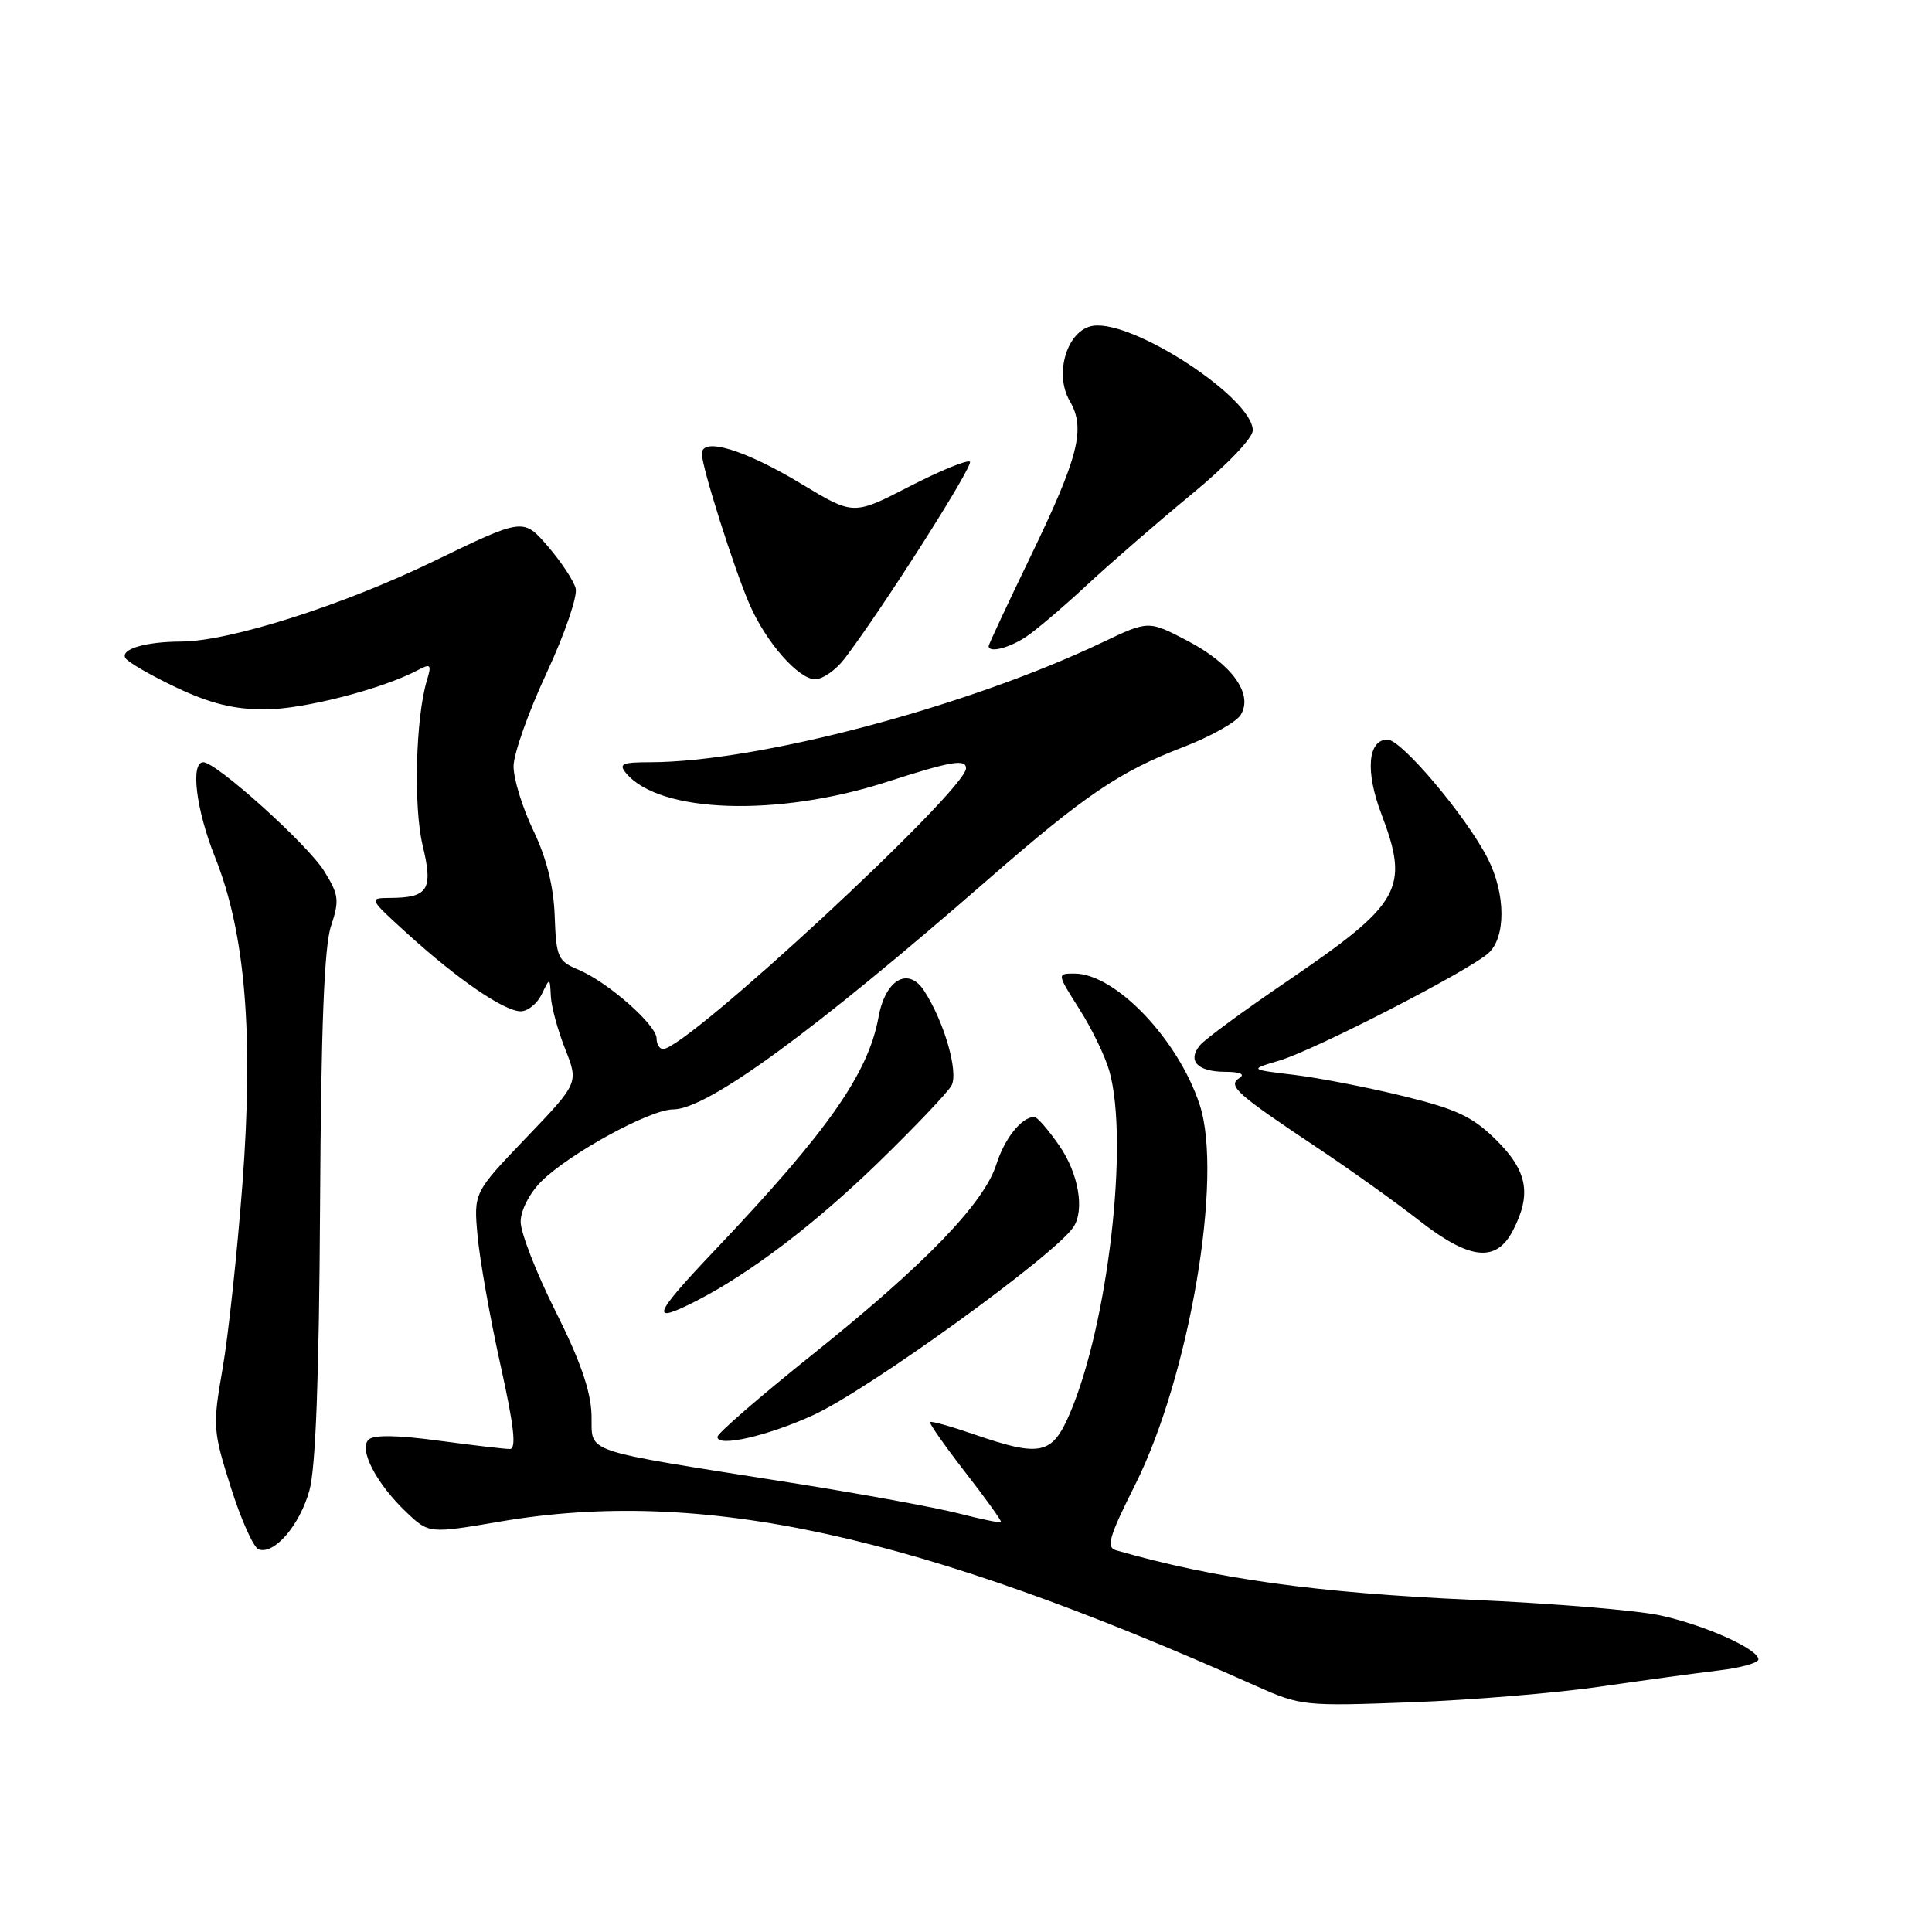 <?xml version="1.0" encoding="UTF-8" standalone="no"?>
<!DOCTYPE svg PUBLIC "-//W3C//DTD SVG 1.1//EN" "http://www.w3.org/Graphics/SVG/1.1/DTD/svg11.dtd" >
<svg xmlns="http://www.w3.org/2000/svg" xmlns:xlink="http://www.w3.org/1999/xlink" version="1.1" viewBox="0 0 256 256">
 <g >
 <path fill="currentColor"
d=" M 212.00 223.49 C 217.78 222.65 224.86 221.69 227.75 221.34 C 230.64 221.00 233.00 220.34 233.00 219.88 C 233.00 218.52 225.92 215.34 220.00 214.05 C 216.97 213.38 205.72 212.45 195.00 211.98 C 174.40 211.06 161.02 209.20 147.89 205.42 C 146.54 205.03 146.95 203.63 150.42 196.72 C 157.60 182.40 162.10 155.93 158.97 146.40 C 156.13 137.73 147.80 129.00 142.37 129.00 C 140.04 129.00 140.04 129.00 143.03 133.72 C 144.68 136.31 146.47 140.02 147.01 141.97 C 149.61 151.32 146.82 175.44 141.78 187.25 C 139.42 192.78 137.91 193.11 129.01 190.04 C 125.99 189.00 123.39 188.27 123.24 188.43 C 123.08 188.58 125.19 191.58 127.91 195.09 C 130.64 198.59 132.77 201.57 132.64 201.69 C 132.52 201.82 129.96 201.29 126.96 200.52 C 123.96 199.75 114.08 197.94 105.00 196.50 C 76.39 191.96 78.52 192.68 78.38 187.47 C 78.29 184.32 76.88 180.27 73.61 173.75 C 71.06 168.66 68.98 163.32 68.99 161.89 C 68.99 160.39 70.16 158.12 71.70 156.57 C 75.39 152.88 86.14 147.00 89.19 147.00 C 93.71 147.00 107.69 136.79 131.00 116.47 C 143.75 105.36 148.33 102.25 156.79 98.99 C 160.36 97.62 163.79 95.70 164.39 94.74 C 166.12 91.99 163.25 88.00 157.33 84.90 C 152.18 82.21 152.18 82.21 146.07 85.12 C 128.16 93.65 100.48 100.98 86.13 101.00 C 82.43 101.00 81.94 101.22 82.96 102.45 C 87.37 107.76 103.02 108.29 117.50 103.61 C 126.03 100.86 128.00 100.52 128.00 101.81 C 128.00 104.72 90.99 139.00 87.86 139.00 C 87.39 139.00 87.00 138.37 87.00 137.60 C 87.00 135.82 80.56 130.14 76.68 128.51 C 73.91 127.34 73.70 126.87 73.50 121.38 C 73.36 117.43 72.42 113.69 70.65 110.00 C 69.20 106.97 68.03 103.15 68.05 101.50 C 68.07 99.85 70.04 94.30 72.43 89.17 C 74.82 84.04 76.55 78.99 76.28 77.96 C 76.01 76.93 74.34 74.41 72.56 72.35 C 69.33 68.62 69.33 68.62 57.42 74.39 C 45.37 80.23 30.42 84.98 24.00 85.01 C 19.22 85.03 15.90 86.03 16.63 87.21 C 16.97 87.76 20.00 89.50 23.37 91.10 C 27.85 93.22 31.00 94.00 35.08 94.00 C 40.17 94.00 50.67 91.30 55.40 88.78 C 57.07 87.89 57.21 88.05 56.57 90.14 C 55.08 95.06 54.77 106.87 56.00 112.01 C 57.42 117.90 56.76 118.96 51.64 118.98 C 48.83 119.00 48.86 119.07 54.02 123.75 C 60.68 129.80 66.82 134.00 69.00 134.00 C 69.93 134.00 71.18 132.99 71.78 131.75 C 72.86 129.50 72.86 129.50 72.99 132.00 C 73.05 133.38 73.91 136.53 74.89 139.00 C 76.67 143.50 76.67 143.50 69.71 150.77 C 62.76 158.03 62.76 158.03 63.28 163.77 C 63.57 166.92 64.92 174.56 66.29 180.75 C 68.12 188.99 68.46 192.00 67.55 192.00 C 66.87 192.00 62.61 191.50 58.07 190.89 C 52.60 190.15 49.49 190.11 48.83 190.77 C 47.52 192.08 49.88 196.60 53.83 200.36 C 56.84 203.22 56.84 203.22 66.29 201.61 C 92.95 197.07 121.31 203.24 166.50 223.43 C 172.35 226.04 172.86 226.09 187.00 225.56 C 194.97 225.27 206.22 224.33 212.00 223.49 Z  M 41.00 197.49 C 41.83 194.52 42.28 182.49 42.41 159.81 C 42.54 136.13 42.96 125.40 43.86 122.71 C 44.99 119.30 44.90 118.57 42.97 115.45 C 40.79 111.92 28.67 101.00 26.94 101.00 C 25.20 101.00 25.98 107.29 28.50 113.60 C 32.50 123.59 33.62 136.99 32.13 156.82 C 31.43 165.99 30.25 177.05 29.49 181.38 C 28.17 188.97 28.21 189.56 30.58 197.06 C 31.93 201.34 33.59 205.05 34.27 205.30 C 36.32 206.05 39.71 202.12 41.00 197.49 Z  M 107.76 187.51 C 115.06 184.17 139.75 166.33 142.23 162.60 C 143.75 160.33 142.91 155.48 140.36 151.80 C 138.91 149.71 137.43 148.00 137.06 148.00 C 135.38 148.00 133.12 150.82 132.02 154.29 C 130.38 159.46 122.51 167.60 107.63 179.50 C 100.76 185.00 95.10 189.90 95.07 190.38 C 94.96 191.82 101.66 190.30 107.76 187.51 Z  M 92.30 172.36 C 99.45 168.68 107.97 162.20 116.34 154.08 C 121.20 149.36 125.58 144.75 126.08 143.84 C 127.04 142.05 125.09 135.31 122.43 131.25 C 120.33 128.05 117.31 129.81 116.41 134.76 C 115.05 142.25 109.69 149.90 94.76 165.62 C 86.45 174.37 86.00 175.59 92.30 172.36 Z  M 200.47 163.05 C 202.97 158.22 202.40 155.16 198.25 151.05 C 195.15 147.98 193.03 146.97 186.00 145.25 C 181.32 144.10 174.81 142.83 171.52 142.43 C 165.53 141.71 165.53 141.71 169.52 140.53 C 174.16 139.16 194.64 128.64 197.23 126.29 C 199.56 124.18 199.52 118.43 197.13 113.75 C 194.29 108.18 185.72 98.01 183.86 98.00 C 181.24 98.00 180.89 102.20 183.03 107.83 C 186.80 117.76 185.72 119.69 170.53 130.03 C 164.84 133.90 159.66 137.70 159.01 138.49 C 157.30 140.55 158.65 142.00 162.31 142.02 C 164.32 142.02 165.03 142.33 164.23 142.84 C 162.62 143.86 163.80 144.92 174.50 152.05 C 178.90 154.98 184.97 159.32 188.00 161.69 C 194.73 166.96 198.25 167.35 200.47 163.05 Z  M 111.93 87.25 C 117.03 80.53 129.02 61.68 128.52 61.18 C 128.21 60.88 124.61 62.35 120.52 64.45 C 113.09 68.28 113.09 68.28 106.26 64.16 C 98.71 59.59 93.00 57.86 93.00 60.12 C 93.00 61.90 97.29 75.43 99.34 80.13 C 101.52 85.13 105.81 90.00 108.01 90.00 C 109.02 90.00 110.79 88.76 111.93 87.25 Z  M 136.03 84.33 C 137.39 83.41 140.97 80.36 144.00 77.54 C 147.03 74.72 153.21 69.35 157.75 65.61 C 162.49 61.71 166.00 58.06 166.00 57.03 C 166.00 52.76 150.22 42.41 144.86 43.17 C 141.44 43.65 139.62 49.48 141.74 53.12 C 143.89 56.79 142.95 60.50 136.49 73.86 C 133.47 80.11 131.00 85.40 131.00 85.61 C 131.00 86.56 133.77 85.86 136.03 84.33 Z "/>
</g>
</svg>
